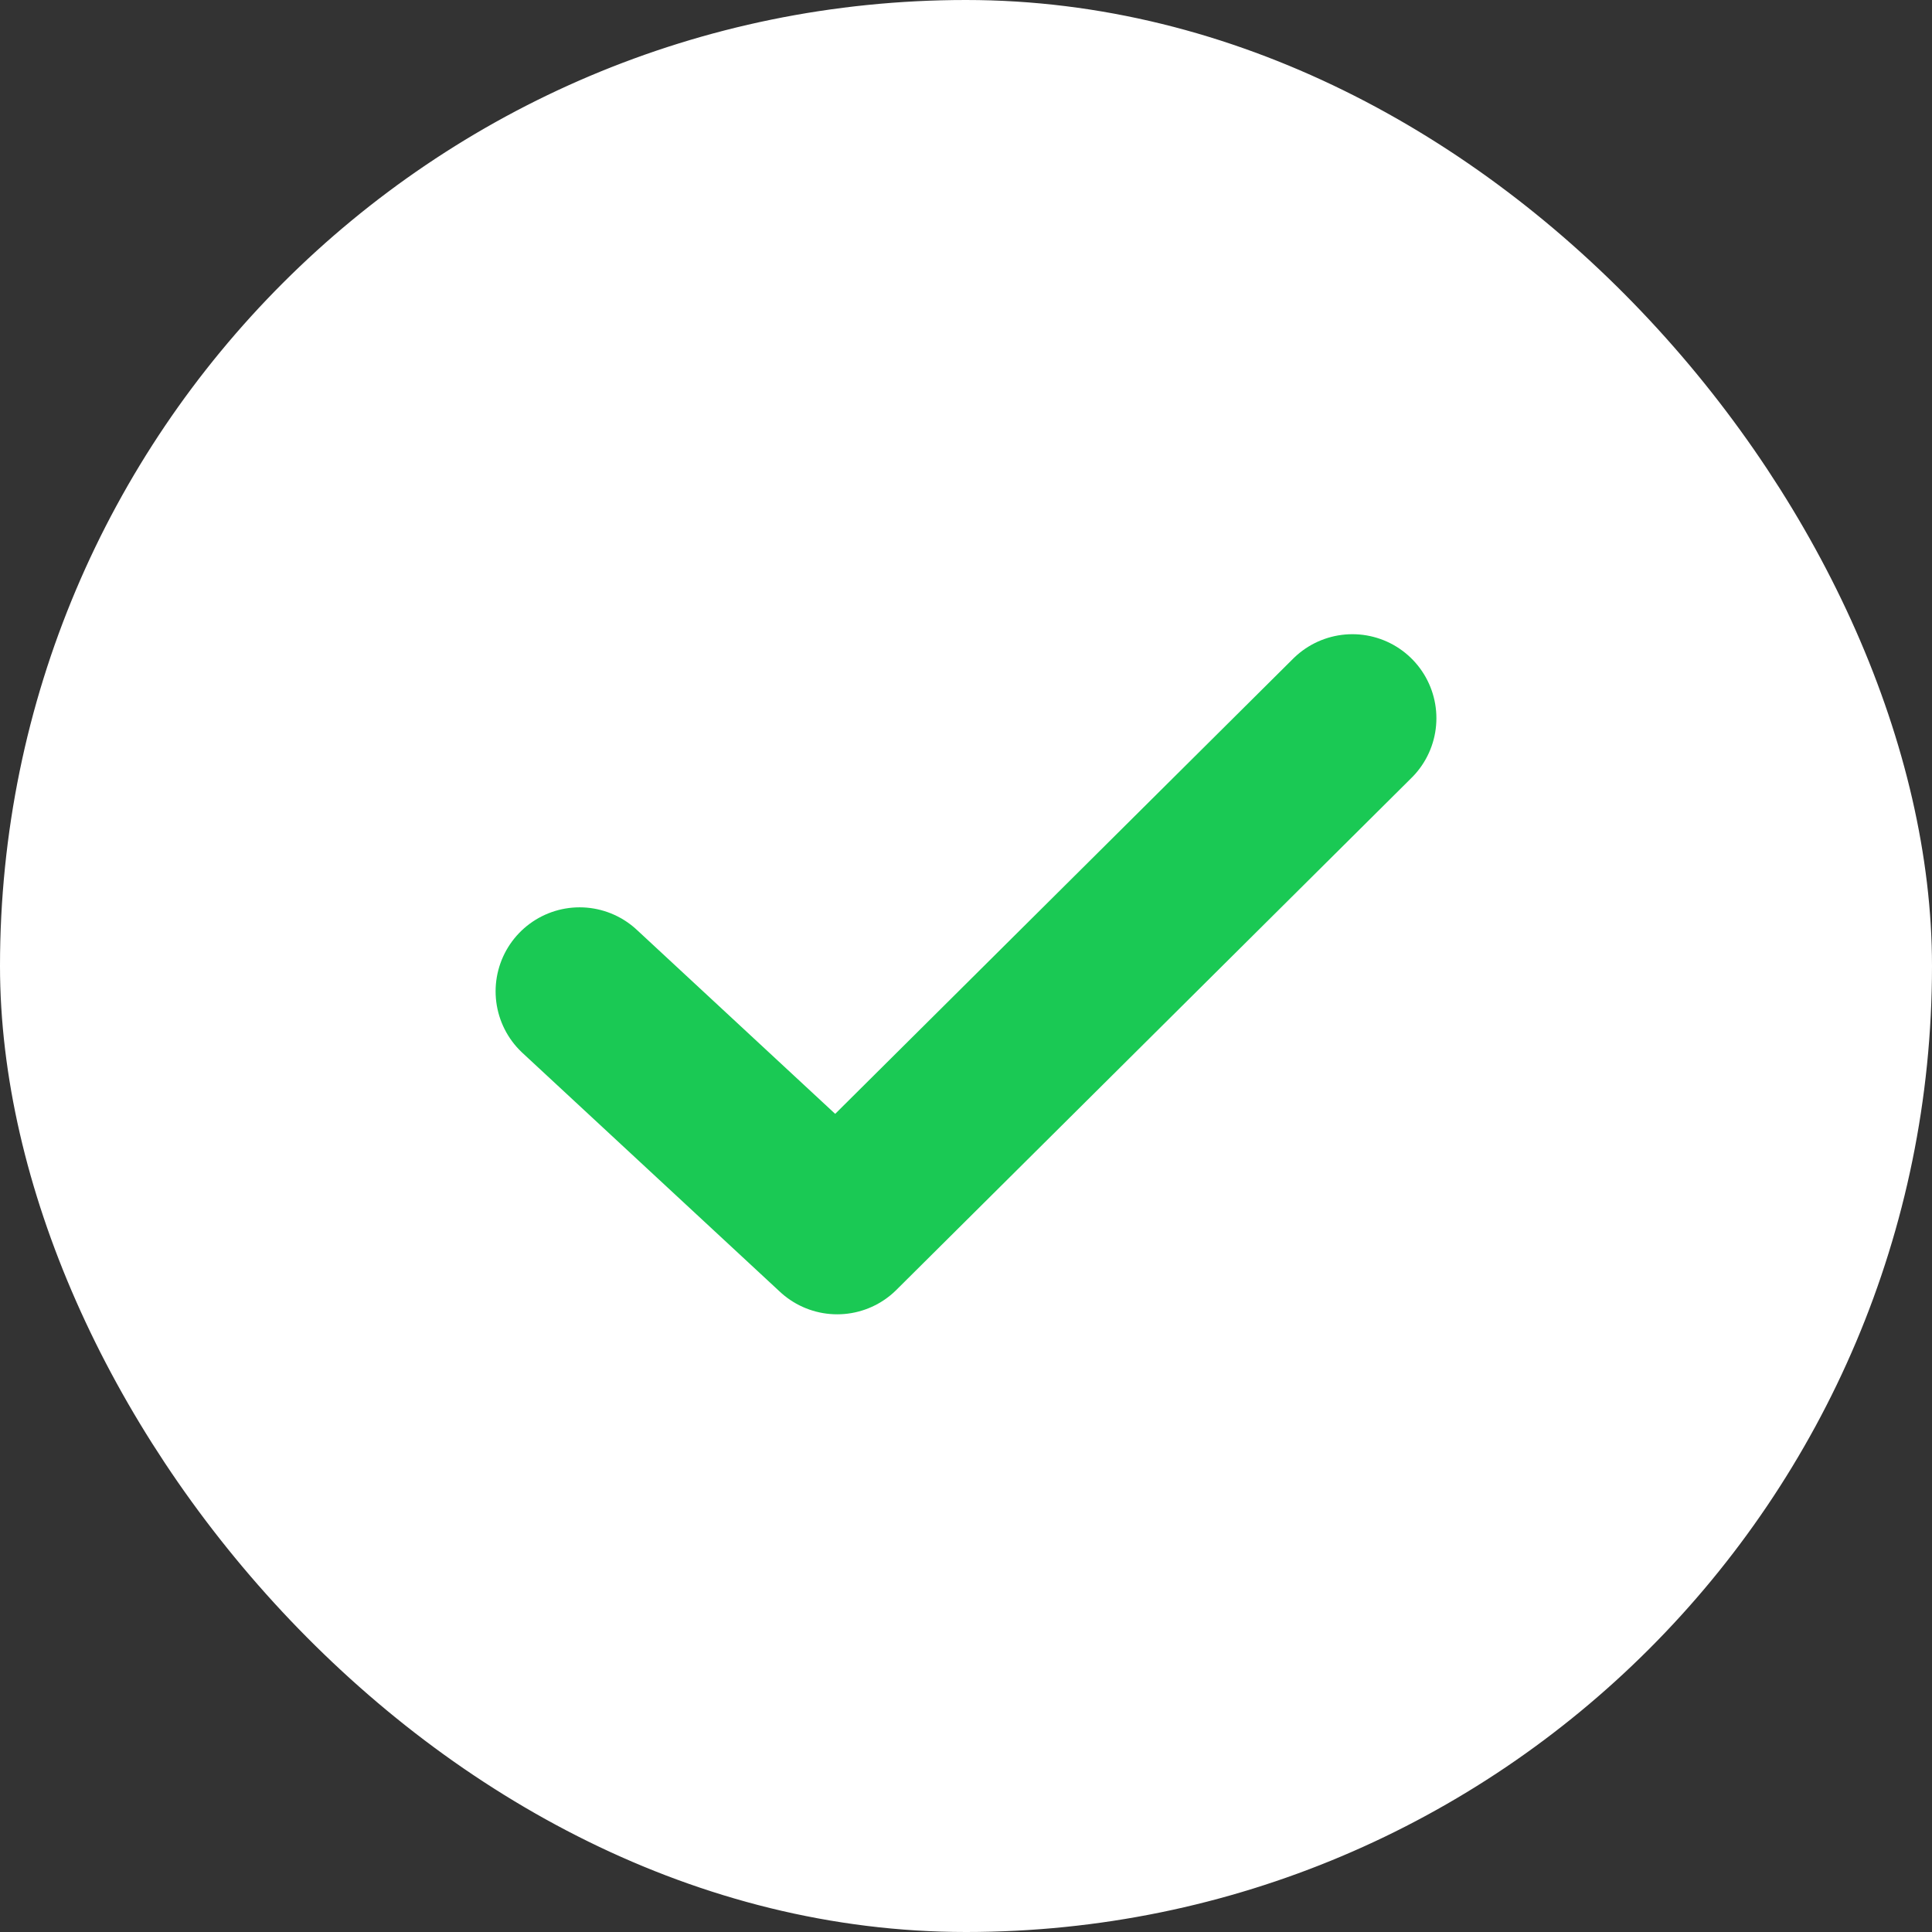 <svg width="46" height="46" viewBox="0 0 46 46" fill="none" xmlns="http://www.w3.org/2000/svg">
<rect x="0" y="0" width="46" height="46" fill="#333333" stroke="none"/>
<rect x="0.75" y="0.75" width="44.5" height="44.5" rx="22.25" fill="white" stroke="white" stroke-width="1.5"/>
<path d="M13.8 23.603L19.933 29.293L32.2 17.1" stroke="#1AC954" stroke-width="4" stroke-linecap="round" stroke-linejoin="round"/>
</svg>
